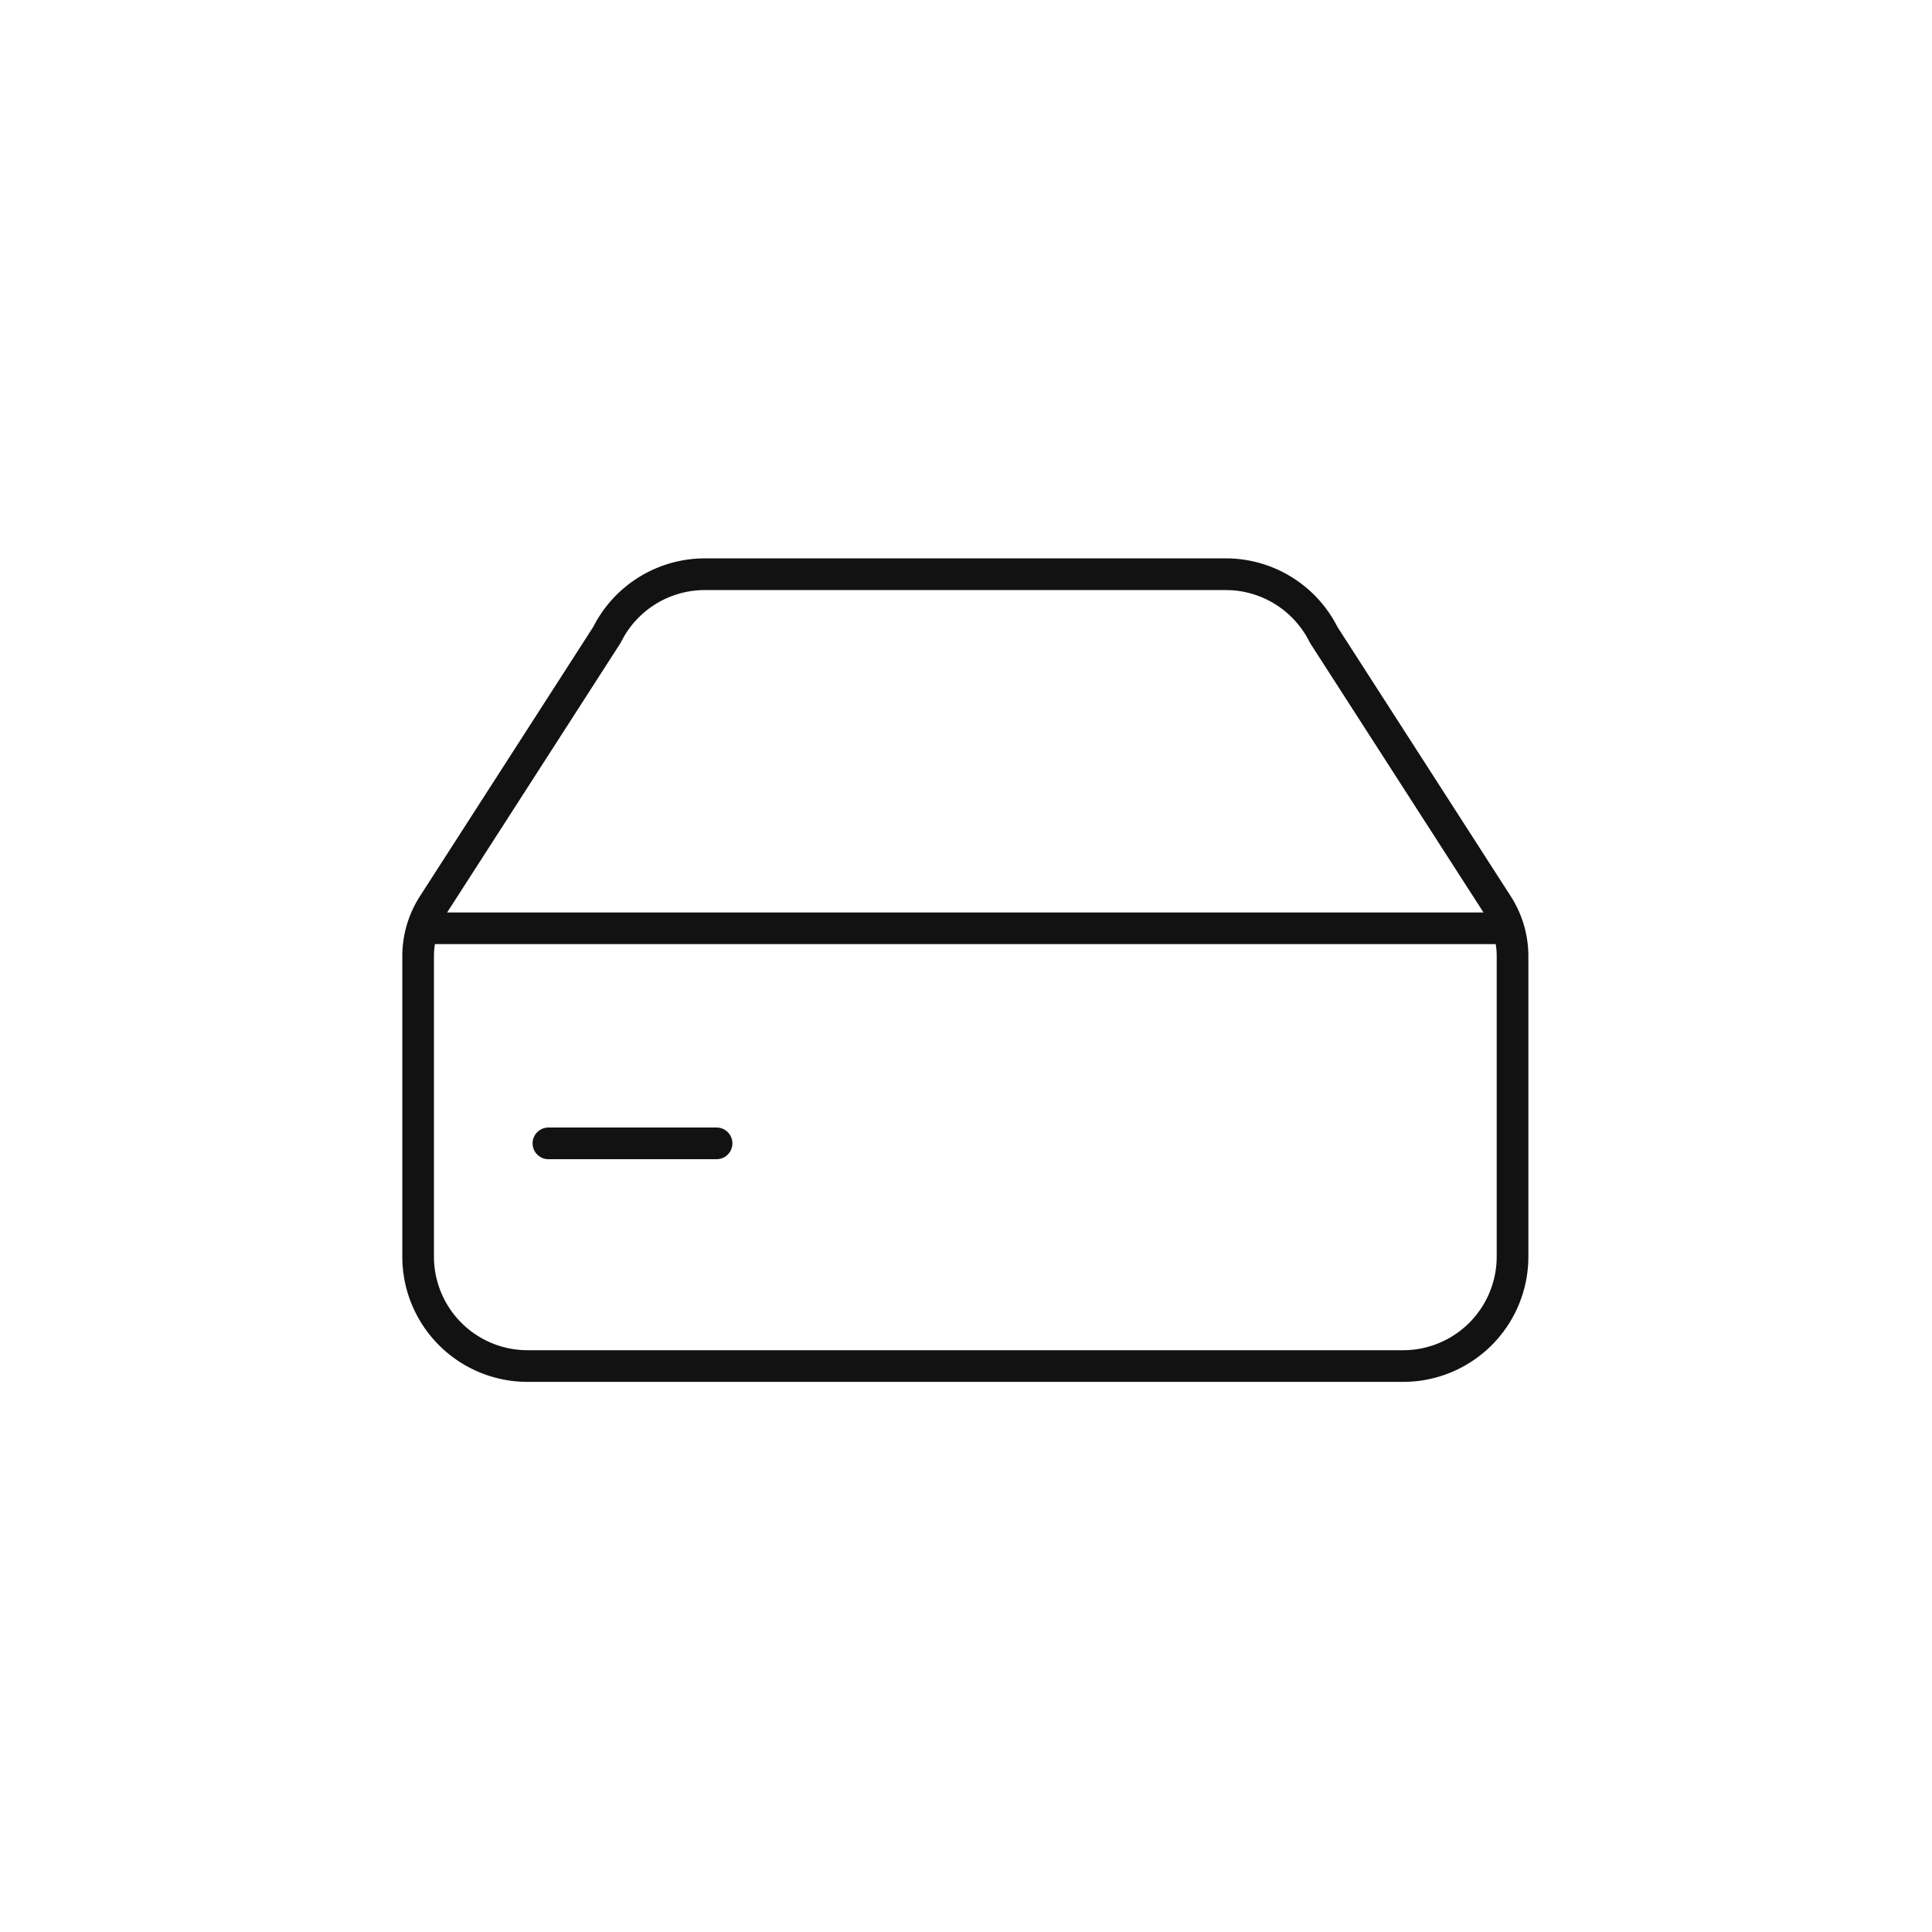 <svg xmlns="http://www.w3.org/2000/svg" width="85" height="85" fill="none"><path fill="#121212" d="M31.6 49.61a.697.697 0 0 1 0 1.386L31.53 51h-7.427a.697.697 0 0 1 0-1.393h7.427z"/><path fill="#121212" fill-rule="evenodd" d="M54.122 24.569a5.51 5.51 0 0 1 4.72 3.013l7.624 11.848c.507.787.776 1.703.776 2.639v13.216a5.51 5.51 0 0 1-5.512 5.512H23.21a5.51 5.51 0 0 1-5.51-5.512V42.07c0-.936.268-1.852.775-2.639l7.624-11.848a5.51 5.51 0 0 1 4.911-3.017h22.92zM19.134 41.536a3.5 3.5 0 0 0-.042.533v13.216a4.12 4.12 0 0 0 4.119 4.119h38.52a4.12 4.12 0 0 0 4.118-4.119V42.07q0-.27-.043-.533zM31.01 25.96a4.12 4.12 0 0 0-3.55 2.034l-.136.251a1 1 0 0 1-.038.068l-7.614 11.831h45.595l-7.614-11.831a1 1 0 0 1-.039-.068 4.12 4.12 0 0 0-3.399-2.275l-.287-.01z" clip-rule="evenodd"/></svg>